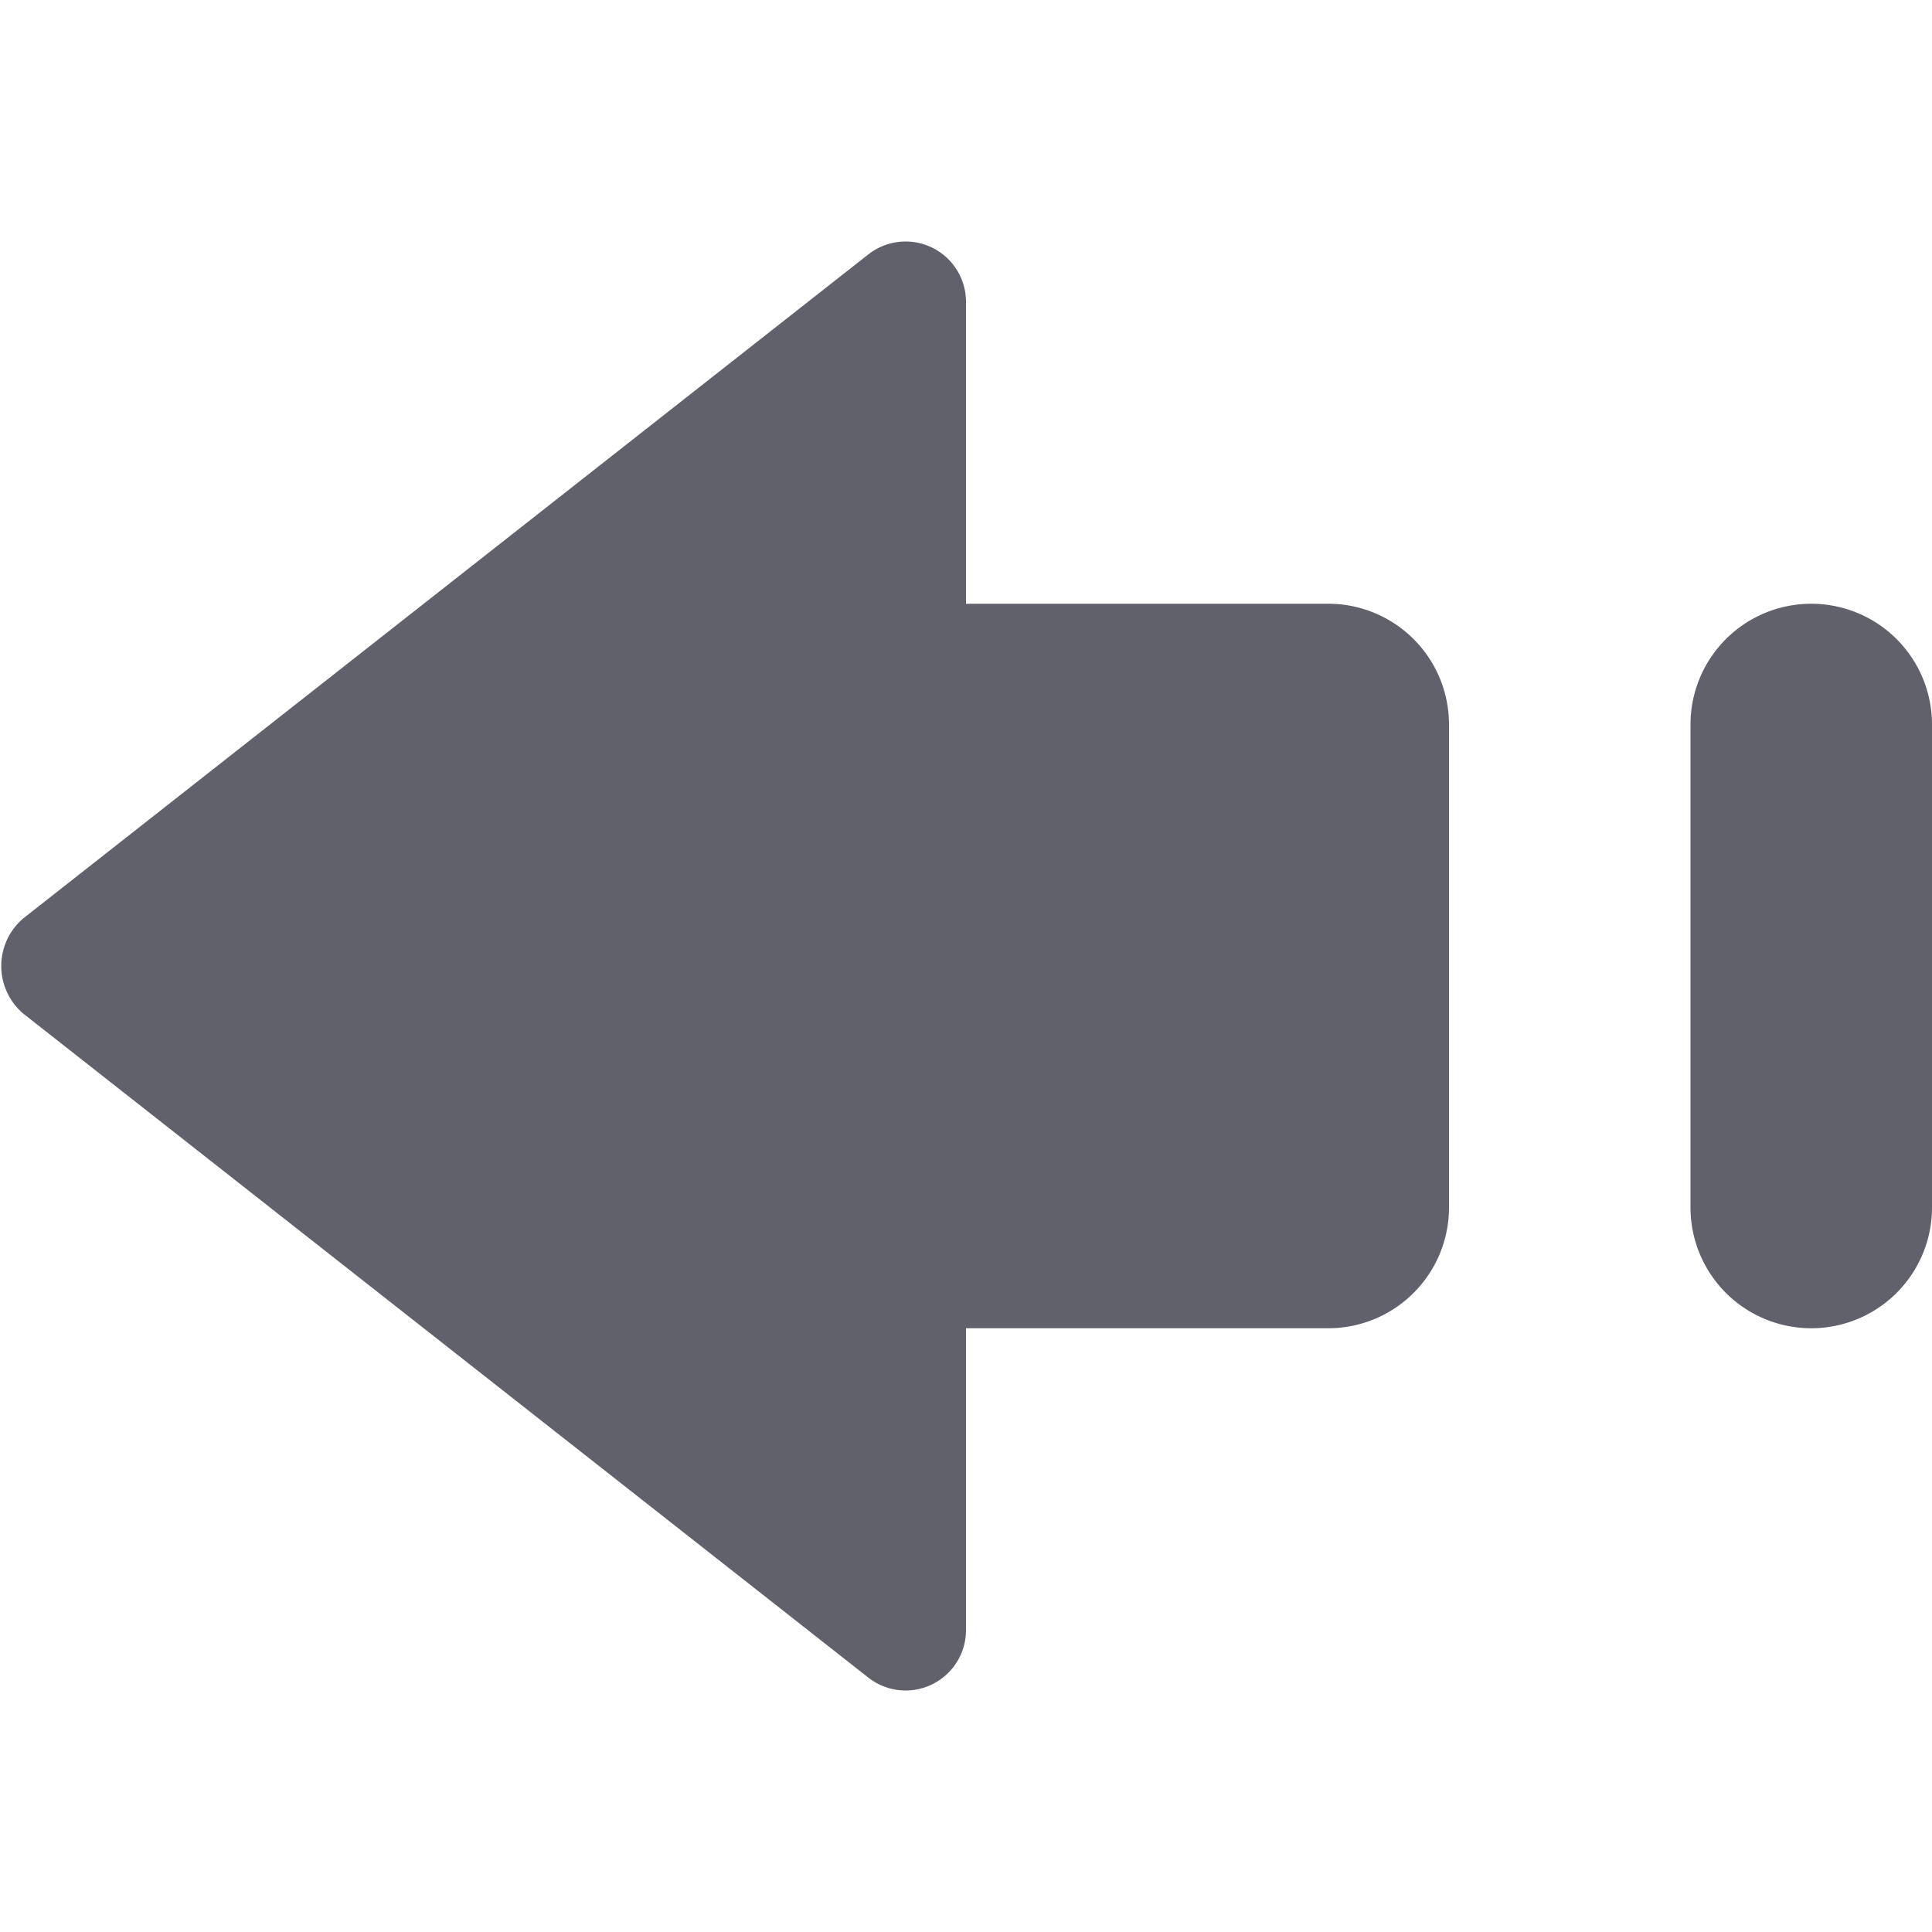 <svg xmlns="http://www.w3.org/2000/svg" height="24" width="24" viewBox="0 0 16 16"><g fill="#61616b" class="nc-icon-wrapper"><path d="M11,5H8V2.5a.5.5,0,0,0-.809-.393l-7,5.5a.518.518,0,0,0,0,.786l7,5.5A.5.5,0,0,0,8,13.5V11h3a1,1,0,0,0,1-1V6A1,1,0,0,0,11,5Z" fill="#61616b"></path><path data-color="color-2" d="M15,5a1,1,0,0,0-1,1v4a1,1,0,0,0,2,0V6A1,1,0,0,0,15,5Z" fill="#61616b"></path></g></svg>